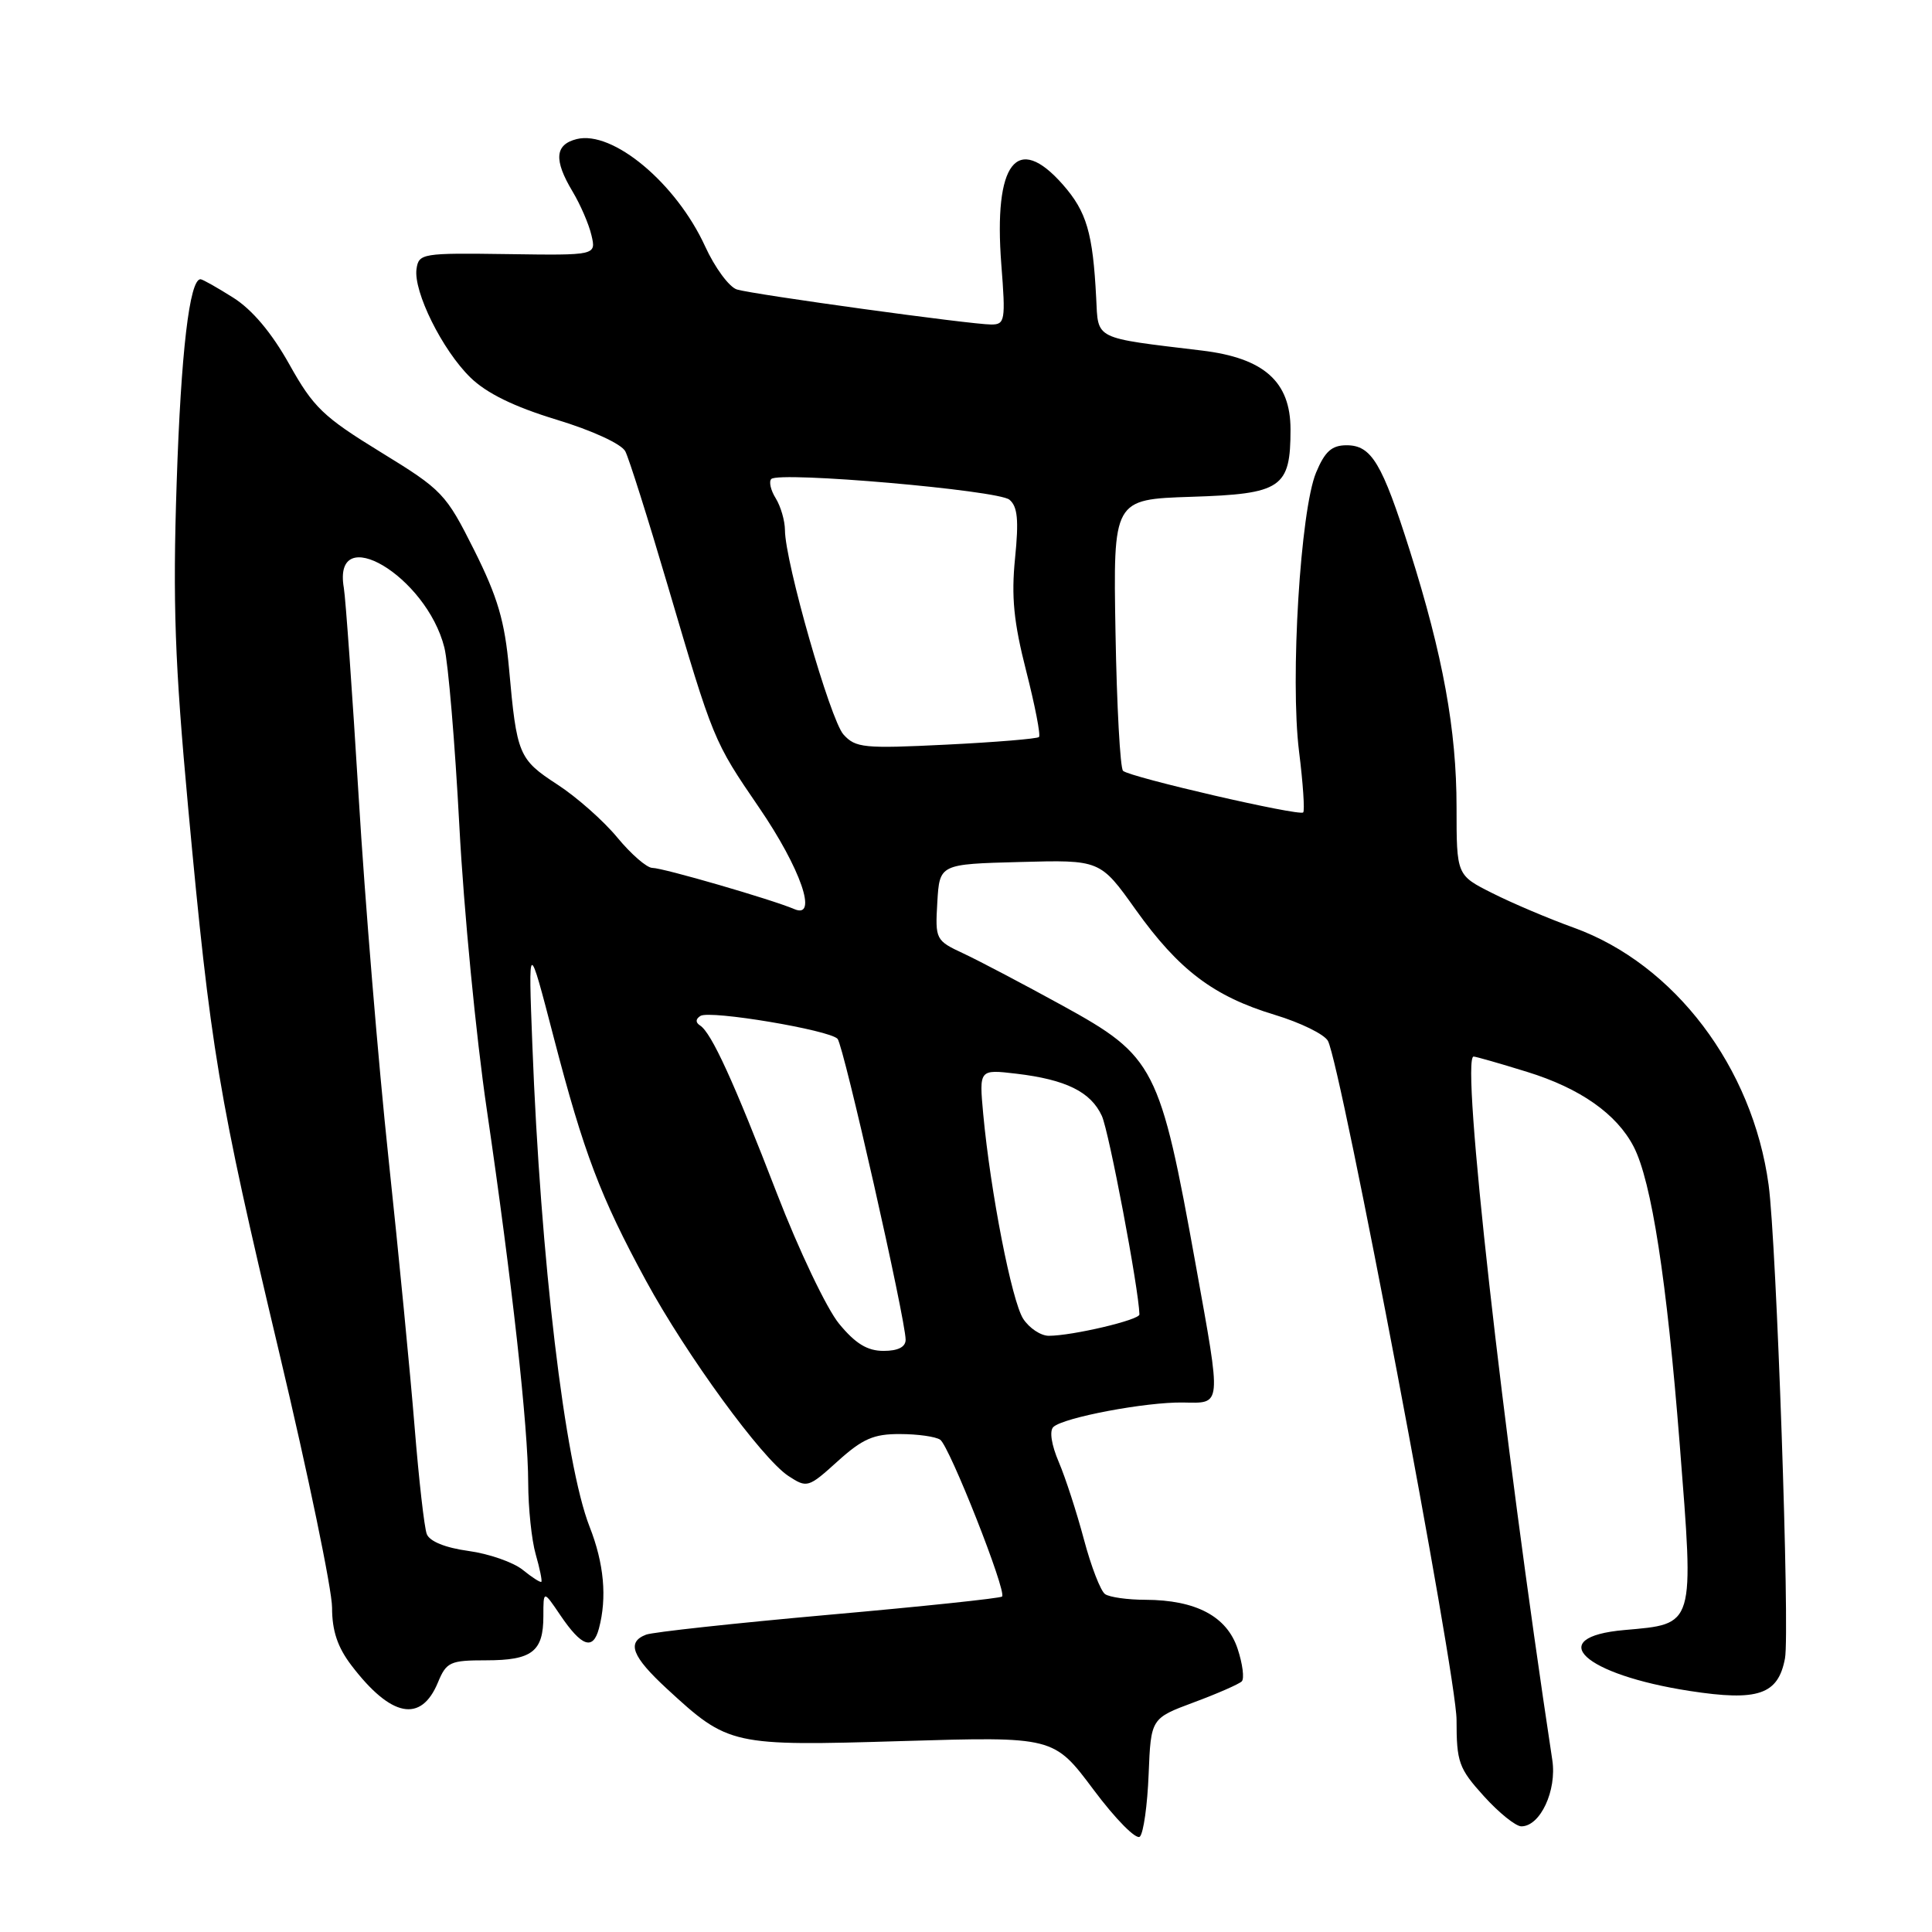 <?xml version="1.0" encoding="UTF-8" standalone="no"?>
<!DOCTYPE svg PUBLIC "-//W3C//DTD SVG 1.1//EN" "http://www.w3.org/Graphics/SVG/1.1/DTD/svg11.dtd" >
<svg xmlns="http://www.w3.org/2000/svg" xmlns:xlink="http://www.w3.org/1999/xlink" version="1.1" viewBox="0 0 256 256">
 <g >
 <path fill="currentColor"
d=" M 152.20 235.09 C 152.50 227.69 152.50 227.69 158.19 225.57 C 161.32 224.41 164.18 223.15 164.54 222.79 C 164.90 222.43 164.66 220.49 163.99 218.47 C 162.57 214.18 158.49 212.01 151.78 211.98 C 149.43 211.98 147.02 211.64 146.43 211.23 C 145.84 210.83 144.58 207.57 143.63 204.00 C 142.68 200.43 141.18 195.80 140.29 193.72 C 139.32 191.45 139.03 189.59 139.58 189.08 C 140.93 187.82 151.85 185.76 156.75 185.84 C 161.94 185.92 161.87 186.64 158.45 167.65 C 153.70 141.30 153.03 139.98 140.83 133.27 C 135.70 130.45 129.79 127.34 127.70 126.36 C 123.97 124.62 123.91 124.50 124.20 119.54 C 124.50 114.50 124.50 114.50 135.14 114.22 C 145.78 113.93 145.78 113.93 150.48 120.53 C 156.20 128.54 160.80 132.02 168.94 134.48 C 172.34 135.51 175.50 137.06 175.96 137.93 C 177.70 141.21 193.00 221.95 193.00 227.89 C 193.00 233.50 193.29 234.32 196.62 238.00 C 198.61 240.20 200.84 242.00 201.59 242.00 C 204.09 242.00 206.30 237.26 205.69 233.23 C 199.07 189.54 193.53 140.00 195.26 140.00 C 195.55 140.00 198.74 140.91 202.35 142.03 C 209.38 144.20 214.22 147.60 216.47 151.94 C 218.84 156.53 220.86 169.60 222.57 191.36 C 224.48 215.71 224.65 215.15 215.22 215.99 C 204.51 216.94 209.81 221.88 223.89 224.06 C 232.97 225.46 235.62 224.55 236.52 219.74 C 237.18 216.21 235.40 164.71 234.35 157.00 C 232.23 141.41 221.89 127.76 208.55 122.93 C 205.22 121.73 200.36 119.67 197.75 118.35 C 193.00 115.97 193.00 115.97 193.00 106.94 C 193.00 96.74 191.20 86.85 186.82 73.00 C 183.13 61.34 181.73 59.00 178.43 59.00 C 176.47 59.00 175.56 59.81 174.39 62.61 C 172.31 67.58 170.94 89.99 172.13 99.57 C 172.66 103.79 172.90 107.43 172.68 107.65 C 172.16 108.17 149.73 102.99 148.81 102.14 C 148.43 101.79 147.98 93.55 147.81 83.83 C 147.50 66.17 147.50 66.17 157.83 65.83 C 169.84 65.45 171.00 64.66 171.00 56.90 C 171.00 50.57 167.49 47.44 159.26 46.45 C 144.82 44.71 145.53 45.07 145.25 39.48 C 144.81 30.87 143.99 28.06 140.85 24.48 C 134.74 17.52 131.64 21.53 132.68 35.05 C 133.26 42.46 133.17 43.00 131.35 43.00 C 128.67 43.00 99.93 39.04 97.65 38.36 C 96.63 38.05 94.73 35.48 93.43 32.64 C 89.60 24.27 81.18 17.24 76.41 18.43 C 73.52 19.16 73.36 21.19 75.87 25.38 C 76.90 27.10 78.03 29.70 78.37 31.17 C 79.00 33.84 79.00 33.84 67.25 33.67 C 55.94 33.51 55.49 33.58 55.19 35.64 C 54.77 38.64 58.60 46.38 62.33 50.02 C 64.46 52.10 68.08 53.88 73.72 55.60 C 78.50 57.05 82.36 58.83 82.86 59.81 C 83.34 60.74 85.86 68.70 88.45 77.50 C 94.54 98.17 94.54 98.17 100.57 106.99 C 106.10 115.07 108.44 121.84 105.25 120.46 C 102.31 119.20 87.86 115.00 86.44 115.00 C 85.71 115.00 83.63 113.19 81.81 110.99 C 79.99 108.78 76.41 105.61 73.85 103.95 C 68.72 100.61 68.47 100.00 67.45 88.60 C 66.88 82.30 65.95 79.13 62.84 72.91 C 59.07 65.39 58.63 64.93 50.43 59.90 C 42.84 55.24 41.53 53.99 38.34 48.28 C 35.99 44.08 33.42 41.03 30.90 39.44 C 28.78 38.10 26.83 37.00 26.57 37.00 C 25.11 37.00 23.98 46.66 23.41 63.95 C 22.88 79.93 23.16 87.79 24.93 107.00 C 27.91 139.17 28.91 145.16 36.97 179.11 C 40.84 195.40 44.00 210.65 44.00 213.02 C 44.00 216.09 44.73 218.27 46.57 220.68 C 51.82 227.56 55.79 228.34 58.03 222.93 C 59.15 220.22 59.64 220.00 64.42 220.00 C 70.50 220.00 72.00 218.84 72.00 214.15 C 72.00 210.70 72.00 210.70 74.25 214.03 C 77.08 218.20 78.58 218.72 79.36 215.79 C 80.45 211.70 80.04 207.17 78.12 202.29 C 74.84 193.92 71.62 166.83 70.54 138.47 C 70.00 124.50 70.00 124.50 73.38 137.50 C 77.35 152.76 79.56 158.59 85.59 169.69 C 90.95 179.55 100.95 193.26 104.46 195.57 C 106.94 197.19 107.10 197.15 111.00 193.62 C 114.29 190.65 115.77 190.00 119.25 190.02 C 121.59 190.02 123.98 190.36 124.58 190.77 C 125.80 191.60 133.43 210.91 132.78 211.55 C 132.55 211.78 122.21 212.87 109.79 213.97 C 97.38 215.08 86.50 216.26 85.61 216.60 C 83.00 217.60 83.73 219.49 88.39 223.79 C 96.53 231.29 96.91 231.38 119.56 230.70 C 139.63 230.10 139.63 230.10 144.91 237.16 C 147.84 241.08 150.57 243.83 151.04 243.36 C 151.52 242.88 152.04 239.17 152.20 235.09 Z  M 69.26 208.01 C 68.02 207.01 64.79 205.88 62.08 205.51 C 59.01 205.09 56.92 204.24 56.55 203.27 C 56.22 202.42 55.50 196.04 54.94 189.11 C 54.38 182.17 52.83 166.15 51.48 153.50 C 50.13 140.85 48.35 119.25 47.52 105.50 C 46.68 91.75 45.80 79.33 45.56 77.90 C 44.02 68.93 56.50 76.33 58.88 85.80 C 59.39 87.83 60.29 98.50 60.87 109.50 C 61.45 120.50 63.08 137.38 64.50 147.00 C 67.86 169.93 69.98 189.05 69.99 196.51 C 70.00 199.81 70.44 204.06 70.98 205.94 C 71.52 207.83 71.86 209.47 71.73 209.60 C 71.60 209.72 70.49 209.01 69.26 208.01 Z  M 111.18 175.40 C 109.55 173.42 105.85 165.66 102.95 158.15 C 97.21 143.28 94.27 136.84 92.76 135.88 C 92.14 135.48 92.16 135.02 92.82 134.61 C 94.09 133.83 109.90 136.48 110.98 137.65 C 111.78 138.52 120.00 174.86 120.00 177.52 C 120.00 178.49 118.99 179.00 117.07 179.00 C 114.93 179.00 113.35 178.04 111.18 175.40 Z  M 135.58 174.75 C 134.07 172.42 131.24 157.94 130.28 147.60 C 129.74 141.69 129.74 141.69 134.67 142.27 C 141.24 143.05 144.53 144.67 146.00 147.86 C 146.94 149.90 150.89 170.75 150.98 174.17 C 151.00 174.90 142.08 177.00 138.97 177.00 C 137.91 177.00 136.39 175.99 135.58 174.75 Z  M 111.76 97.32 C 110.01 95.36 104.02 74.43 104.01 70.24 C 104.00 68.99 103.45 67.10 102.79 66.03 C 102.12 64.96 101.86 63.81 102.20 63.47 C 103.24 62.43 132.23 64.95 133.75 66.21 C 134.84 67.11 135.01 68.89 134.50 73.97 C 133.99 79.06 134.32 82.43 135.97 88.89 C 137.14 93.48 137.91 97.42 137.67 97.66 C 137.44 97.89 131.90 98.35 125.37 98.67 C 114.46 99.21 113.36 99.10 111.76 97.32 Z "/>
</g>
</svg>